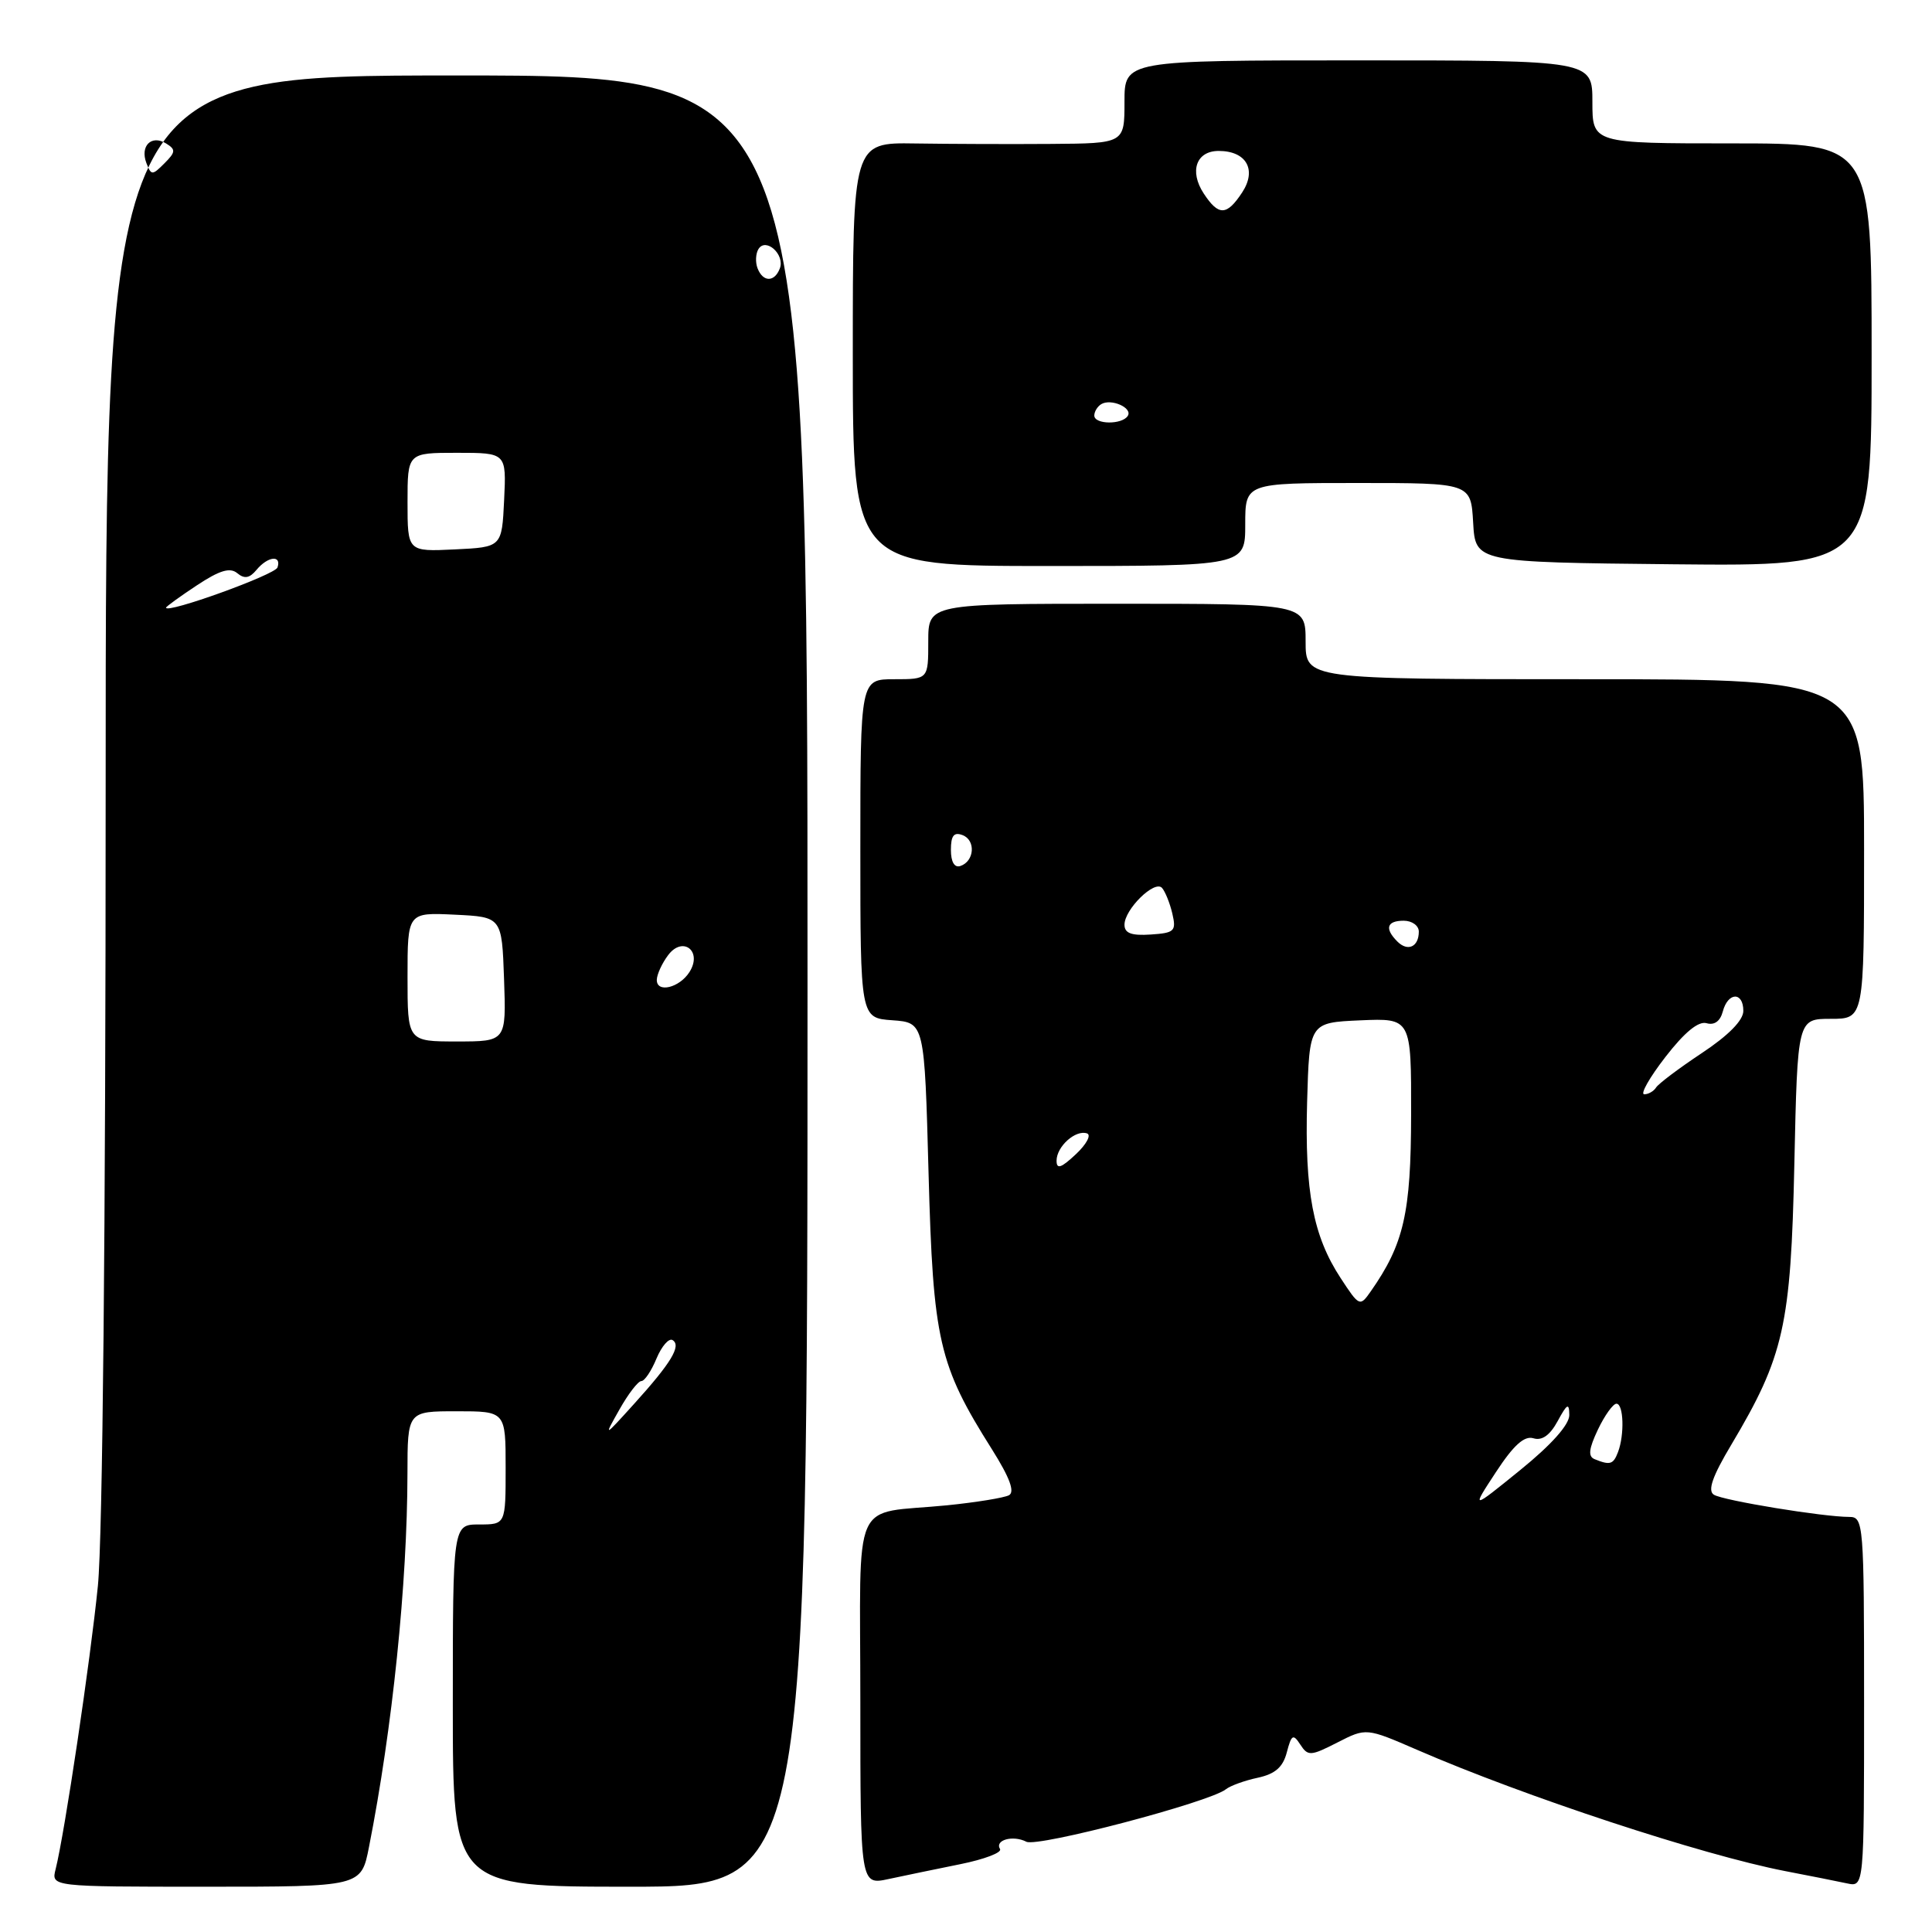 <?xml version="1.0" encoding="UTF-8" standalone="no"?>
<!DOCTYPE svg PUBLIC "-//W3C//DTD SVG 1.1//EN" "http://www.w3.org/Graphics/SVG/1.1/DTD/svg11.dtd" >
<svg xmlns="http://www.w3.org/2000/svg" xmlns:xlink="http://www.w3.org/1999/xlink" version="1.1" viewBox="0 0 256 256">
 <g >
 <path fill="currentColor"
d=" M 48.89 244.75 C 52.00 229.02 53.97 209.84 53.99 195.25 C 54.00 187.00 54.00 187.00 60.50 187.00 C 67.00 187.00 67.00 187.00 67.00 194.50 C 67.00 202.00 67.00 202.00 63.50 202.00 C 60.00 202.00 60.00 202.00 60.00 226.00 C 60.00 250.00 60.00 250.00 83.50 250.00 C 107.00 250.00 107.00 250.00 107.00 130.00 C 107.00 10.00 107.00 10.00 60.50 10.00 C 14.00 10.00 14.00 10.00 14.00 104.89 C 14.00 162.91 13.60 203.81 12.97 210.14 C 11.97 220.10 8.58 242.85 7.37 247.68 C 6.78 250.00 6.78 250.00 27.32 250.00 C 47.86 250.00 47.86 250.00 48.89 244.75 Z  M 127.26 247.01 C 130.43 246.37 132.79 245.47 132.51 245.01 C 131.77 243.81 134.22 243.13 136.00 244.04 C 137.49 244.80 160.29 238.80 162.43 237.09 C 163.02 236.62 164.92 235.93 166.66 235.56 C 168.97 235.06 170.00 234.16 170.51 232.19 C 171.13 229.83 171.35 229.71 172.30 231.17 C 173.31 232.72 173.67 232.70 177.21 230.89 C 181.03 228.94 181.03 228.94 187.77 231.86 C 202.01 238.05 225.56 245.80 236.55 247.93 C 239.82 248.56 243.51 249.29 244.75 249.56 C 247.00 250.04 247.00 250.04 247.00 225.52 C 247.00 201.84 246.93 201.00 245.04 201.00 C 241.59 201.00 228.34 198.83 227.10 198.06 C 226.24 197.53 226.89 195.64 229.42 191.41 C 236.38 179.72 237.30 175.64 237.76 154.25 C 238.18 135.00 238.18 135.00 242.59 135.00 C 247.00 135.00 247.00 135.00 247.00 112.50 C 247.00 90.00 247.00 90.00 210.00 90.00 C 173.00 90.00 173.00 90.00 173.00 85.00 C 173.00 80.00 173.00 80.00 148.00 80.00 C 123.00 80.00 123.00 80.00 123.00 85.00 C 123.00 90.00 123.00 90.00 118.50 90.00 C 114.00 90.00 114.00 90.00 114.00 112.44 C 114.00 134.89 114.00 134.89 118.25 135.19 C 122.50 135.50 122.50 135.50 123.04 155.50 C 123.64 177.62 124.38 180.86 131.43 192.03 C 133.80 195.80 134.50 197.69 133.69 198.13 C 133.03 198.47 129.35 199.07 125.50 199.46 C 112.61 200.74 114.00 197.60 114.00 225.50 C 114.00 249.79 114.00 249.79 117.75 248.98 C 119.81 248.54 124.09 247.65 127.26 247.01 Z  M 165.00 69.50 C 165.00 64.00 165.00 64.00 179.95 64.00 C 194.90 64.00 194.90 64.00 195.20 69.25 C 195.50 74.50 195.50 74.50 221.75 74.77 C 248.00 75.03 248.00 75.03 248.00 47.02 C 248.00 19.00 248.00 19.00 229.50 19.00 C 211.00 19.00 211.00 19.00 211.00 13.50 C 211.00 8.00 211.00 8.00 180.00 8.00 C 149.00 8.00 149.00 8.00 149.00 13.50 C 149.00 19.00 149.00 19.00 139.25 19.07 C 133.89 19.11 125.79 19.08 121.25 19.01 C 113.00 18.88 113.00 18.88 113.00 46.94 C 113.00 75.00 113.00 75.00 139.00 75.00 C 165.00 75.00 165.00 75.00 165.00 69.50 Z  M 82.09 186.75 C 83.25 184.69 84.55 183.00 84.98 183.00 C 85.41 183.00 86.31 181.66 86.99 180.01 C 87.68 178.37 88.63 177.27 89.12 177.57 C 90.31 178.31 88.95 180.57 84.04 186.00 C 79.97 190.50 79.97 190.50 82.09 186.75 Z  M 54.00 129.45 C 54.00 120.90 54.00 120.90 60.25 121.20 C 66.50 121.50 66.50 121.50 66.79 129.75 C 67.08 138.00 67.08 138.00 60.54 138.00 C 54.00 138.00 54.00 138.00 54.00 129.45 Z  M 87.03 129.82 C 87.05 129.10 87.73 127.62 88.54 126.55 C 90.48 123.98 93.10 126.03 91.37 128.78 C 90.04 130.90 86.99 131.63 87.03 129.82 Z  M 22.00 80.52 C 22.00 80.38 23.83 79.05 26.07 77.57 C 29.09 75.57 30.48 75.15 31.44 75.95 C 32.39 76.74 33.07 76.62 33.99 75.51 C 35.48 73.71 37.33 73.50 36.77 75.19 C 36.45 76.16 22.00 81.37 22.00 80.52 Z  M 54.00 66.55 C 54.00 60.00 54.00 60.00 60.55 60.00 C 67.10 60.00 67.10 60.00 66.80 66.25 C 66.50 72.50 66.50 72.50 60.25 72.80 C 54.00 73.10 54.00 73.10 54.00 66.55 Z  M 100.38 35.55 C 100.07 34.75 100.13 33.60 100.50 33.00 C 101.48 31.42 104.04 33.74 103.33 35.57 C 102.63 37.42 101.09 37.40 100.38 35.55 Z  M 19.40 21.61 C 18.53 19.34 20.07 17.81 22.01 19.01 C 23.31 19.81 23.28 20.15 21.79 21.64 C 20.17 23.26 20.04 23.26 19.40 21.61 Z  M 198.22 195.06 C 200.56 191.49 201.98 190.21 203.19 190.58 C 204.33 190.93 205.38 190.18 206.40 188.30 C 207.66 185.98 207.92 185.84 207.94 187.50 C 207.95 188.77 205.57 191.44 201.45 194.78 C 194.94 200.06 194.94 200.06 198.22 195.06 Z  M 211.30 193.35 C 210.40 192.99 210.52 191.99 211.73 189.43 C 212.63 187.54 213.74 186.00 214.19 186.00 C 215.14 186.00 215.27 190.13 214.39 192.42 C 213.77 194.05 213.34 194.18 211.30 193.35 Z  M 177.64 169.35 C 173.99 163.78 172.87 157.88 173.20 146.00 C 173.50 135.50 173.50 135.50 180.25 135.20 C 187.00 134.91 187.00 134.91 186.98 147.70 C 186.96 160.75 186.02 164.85 181.62 171.13 C 180.20 173.16 180.11 173.13 177.64 169.35 Z  M 140.00 153.80 C 140.00 151.92 142.51 149.67 144.03 150.18 C 144.63 150.38 143.97 151.62 142.56 152.94 C 140.61 154.77 140.00 154.98 140.00 153.80 Z  M 220.68 140.05 C 223.21 136.78 225.05 135.27 226.13 135.58 C 227.16 135.88 227.94 135.32 228.28 134.03 C 228.96 131.44 231.00 131.38 231.00 133.95 C 231.00 135.20 229.03 137.20 225.50 139.54 C 222.47 141.55 219.75 143.60 219.44 144.10 C 219.13 144.59 218.43 145.00 217.87 145.00 C 217.31 145.00 218.57 142.77 220.68 140.05 Z  M 185.16 124.76 C 183.44 123.04 183.75 122.00 186.00 122.00 C 187.10 122.00 188.00 122.65 188.00 123.44 C 188.00 125.46 186.54 126.14 185.16 124.76 Z  M 149.00 122.53 C 149.00 120.49 152.99 116.57 153.97 117.65 C 154.39 118.12 155.01 119.65 155.34 121.05 C 155.88 123.38 155.64 123.62 152.47 123.83 C 149.92 124.00 149.00 123.66 149.00 122.53 Z  M 126.00 112.61 C 126.00 110.72 126.40 110.22 127.55 110.66 C 129.32 111.34 129.12 114.13 127.25 114.75 C 126.47 115.01 126.00 114.21 126.00 112.61 Z  M 145.00 55.06 C 145.00 54.54 145.41 53.87 145.91 53.56 C 147.20 52.76 150.10 54.03 149.44 55.10 C 148.70 56.30 145.00 56.26 145.00 55.06 Z  M 159.50 25.64 C 157.56 22.68 158.51 20.00 161.48 20.00 C 165.15 20.00 166.56 22.49 164.60 25.49 C 162.55 28.61 161.47 28.64 159.50 25.64 Z "/>
</g>
</svg>